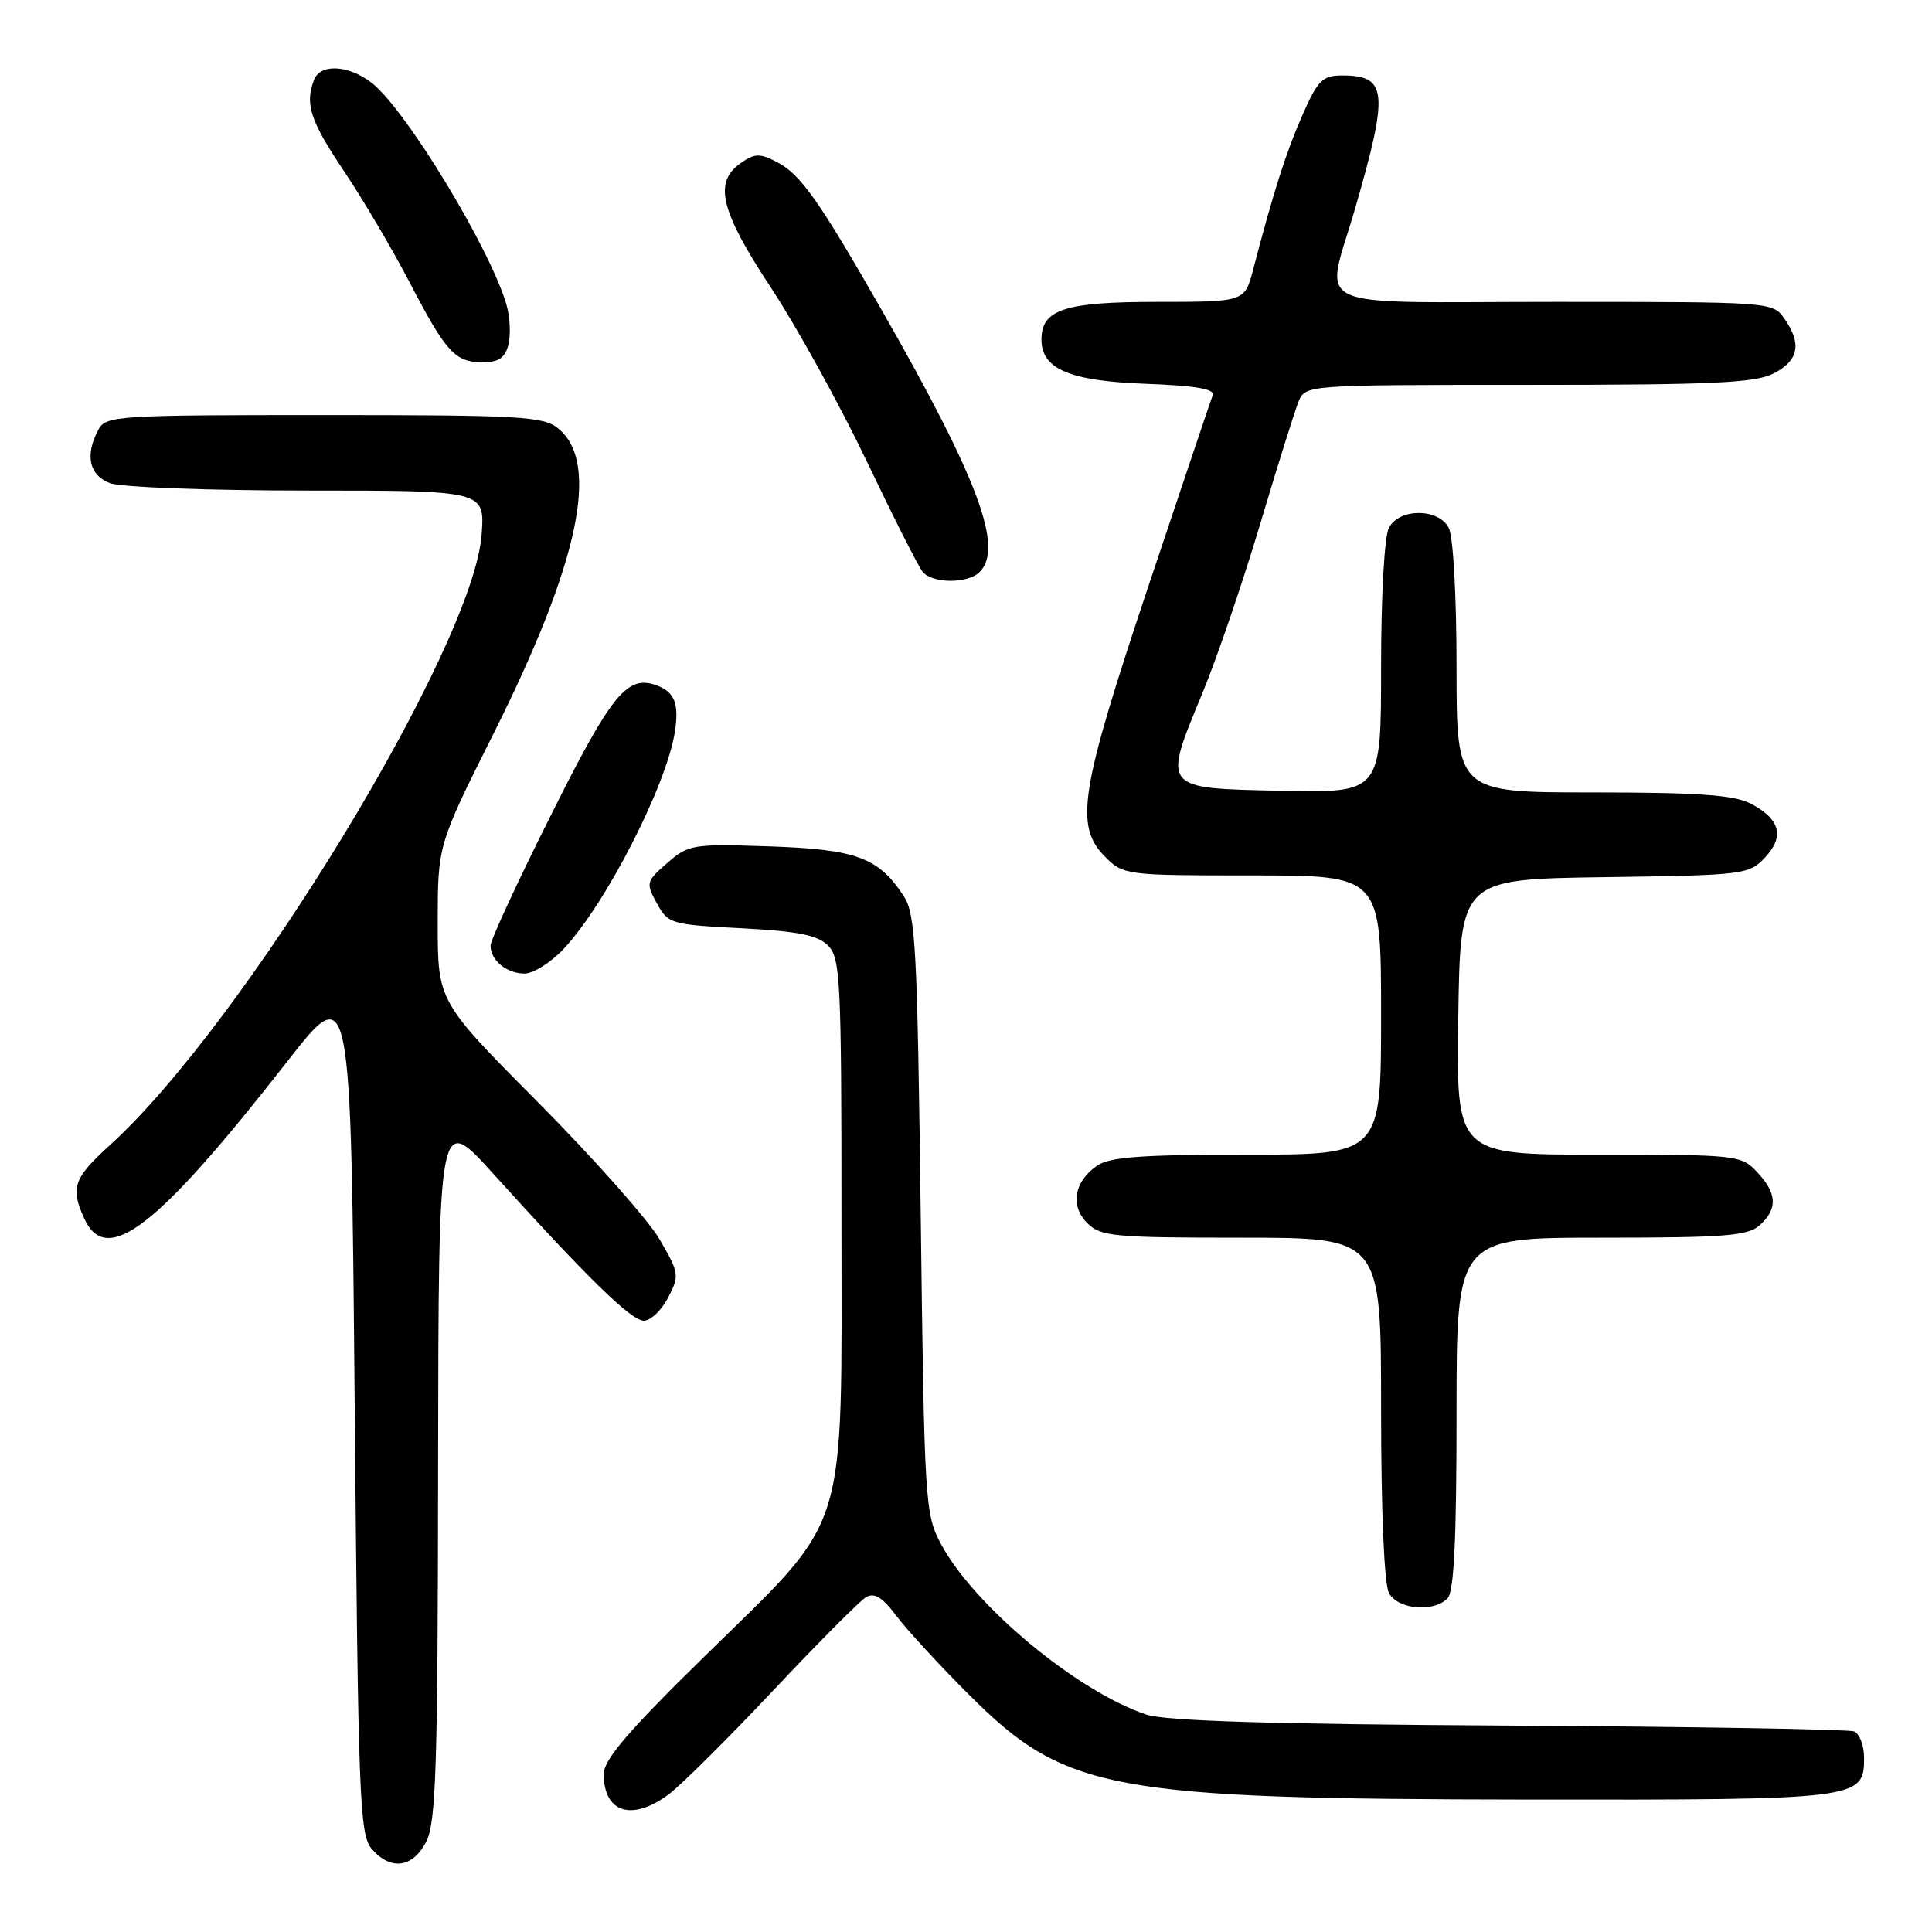 <?xml version="1.0" encoding="UTF-8" standalone="no"?>
<!DOCTYPE svg PUBLIC "-//W3C//DTD SVG 1.1//EN" "http://www.w3.org/Graphics/SVG/1.1/DTD/svg11.dtd" >
<svg xmlns="http://www.w3.org/2000/svg" xmlns:xlink="http://www.w3.org/1999/xlink" version="1.1" viewBox="0 0 256 256">
 <g >
 <path fill="currentColor"
d=" M 56.47 244.05 C 57.78 241.53 58.01 234.22 58.05 194.30 C 58.11 147.50 58.11 147.50 65.30 155.46 C 77.92 169.42 83.64 175.00 85.31 175.00 C 86.21 175.00 87.66 173.62 88.53 171.94 C 90.05 169.00 90.00 168.68 87.38 164.19 C 85.87 161.61 78.64 153.47 71.32 146.09 C 58.00 132.68 58.00 132.68 58.00 122.33 C 58.00 111.98 58.00 111.98 65.38 97.24 C 76.75 74.54 79.55 61.29 73.95 56.76 C 71.99 55.17 68.98 55.00 42.92 55.00 C 15.42 55.00 14.02 55.09 13.04 56.93 C 11.23 60.30 11.81 62.98 14.57 64.02 C 15.98 64.56 27.73 65.00 40.69 65.00 C 64.24 65.00 64.24 65.00 63.82 70.81 C 62.75 85.64 32.38 135.55 14.61 151.69 C 9.74 156.12 9.30 157.36 11.16 161.45 C 14.11 167.92 20.82 162.73 38.05 140.67 C 46.50 129.84 46.50 129.84 47.00 186.39 C 47.46 238.24 47.64 243.10 49.24 244.97 C 51.75 247.90 54.68 247.52 56.47 244.05 Z  M 88.62 237.75 C 90.28 236.51 96.50 230.32 102.45 224.00 C 108.40 217.68 113.94 212.11 114.76 211.63 C 115.86 210.99 116.94 211.66 118.79 214.13 C 120.19 215.98 124.52 220.69 128.43 224.59 C 141.14 237.29 147.00 238.38 202.50 238.45 C 246.41 238.50 247.00 238.43 247.00 232.93 C 247.00 231.29 246.40 229.71 245.66 229.42 C 244.92 229.14 224.34 228.79 199.91 228.65 C 168.52 228.47 154.44 228.04 151.89 227.19 C 142.72 224.12 129.08 212.79 124.69 204.60 C 122.57 200.63 122.48 199.26 122.00 160.95 C 121.55 125.38 121.32 121.14 119.74 118.72 C 116.40 113.62 113.49 112.55 101.99 112.15 C 91.78 111.81 91.24 111.89 88.43 114.34 C 85.61 116.79 85.56 116.99 87.03 119.69 C 88.52 122.41 88.89 122.52 98.25 123.00 C 105.74 123.39 108.34 123.91 109.72 125.29 C 111.36 126.93 111.50 129.81 111.50 161.79 C 111.50 204.29 112.69 200.52 93.30 219.53 C 83.20 229.42 80.00 233.17 80.00 235.08 C 80.00 240.21 83.77 241.38 88.62 237.75 Z  M 191.80 211.80 C 192.66 210.94 193.00 204.09 193.00 187.30 C 193.00 164.00 193.00 164.00 212.17 164.00 C 228.61 164.00 231.60 163.76 233.17 162.35 C 235.58 160.17 235.48 158.14 232.83 155.31 C 230.70 153.05 230.21 153.00 211.80 153.00 C 192.95 153.00 192.95 153.00 193.23 134.75 C 193.50 116.50 193.50 116.50 212.60 116.23 C 231.11 115.97 231.76 115.89 233.87 113.63 C 236.51 110.83 235.88 108.50 231.93 106.46 C 229.75 105.34 224.94 105.00 211.05 105.00 C 193.00 105.00 193.00 105.00 193.00 88.43 C 193.00 78.93 192.56 71.04 191.96 69.93 C 190.57 67.32 185.43 67.32 184.04 69.93 C 183.44 71.04 183.00 78.94 183.00 88.46 C 183.00 105.06 183.00 105.06 169.75 104.78 C 153.89 104.44 154.04 104.63 159.33 91.83 C 161.23 87.25 164.66 77.20 166.96 69.50 C 169.26 61.80 171.55 54.49 172.05 53.25 C 172.96 51.00 172.96 51.00 202.53 51.00 C 227.08 51.00 232.60 50.74 235.05 49.47 C 238.34 47.77 238.77 45.54 236.44 42.22 C 234.90 40.01 234.72 40.00 205.94 40.00 C 172.49 40.00 175.57 41.46 179.60 27.49 C 184.04 12.10 183.82 10.00 177.82 10.00 C 175.24 10.00 174.61 10.64 172.58 15.25 C 170.42 20.14 168.76 25.35 166.04 35.75 C 164.92 40.00 164.92 40.00 153.29 40.00 C 141.07 40.00 138.00 41.00 138.00 45.00 C 138.00 48.89 141.73 50.48 151.67 50.85 C 158.33 51.09 161.01 51.54 160.69 52.36 C 160.45 53.00 156.59 64.45 152.12 77.81 C 143.08 104.86 142.35 109.44 146.45 113.55 C 148.87 115.96 149.19 116.00 165.95 116.00 C 183.00 116.00 183.00 116.00 183.00 134.50 C 183.00 153.00 183.00 153.00 165.22 153.00 C 151.20 153.00 147.00 153.31 145.35 154.47 C 142.31 156.59 141.78 159.78 144.07 162.07 C 145.84 163.84 147.57 164.00 164.50 164.00 C 183.00 164.00 183.00 164.00 183.00 186.57 C 183.00 200.21 183.41 209.90 184.04 211.07 C 185.21 213.26 189.90 213.70 191.80 211.80 Z  M 74.67 125.75 C 80.24 119.85 88.29 104.14 89.42 97.00 C 90.01 93.25 89.39 91.68 87.00 90.81 C 83.11 89.39 81.05 91.91 73.03 107.95 C 68.61 116.76 65.00 124.57 65.00 125.29 C 65.00 127.25 67.13 129.00 69.50 129.00 C 70.66 129.00 72.99 127.54 74.67 125.75 Z  M 129.80 75.80 C 133.02 72.58 129.66 63.55 116.96 41.31 C 108.54 26.58 106.08 23.09 102.96 21.48 C 100.67 20.29 100.00 20.31 98.15 21.61 C 94.52 24.15 95.44 27.93 102.17 38.14 C 105.56 43.29 111.24 53.58 114.79 61.00 C 118.33 68.42 121.68 75.06 122.24 75.75 C 123.52 77.34 128.23 77.37 129.80 75.80 Z  M 67.37 45.67 C 67.69 44.38 67.58 42.01 67.12 40.41 C 64.99 32.99 53.82 14.57 49.28 11.00 C 46.22 8.60 42.45 8.39 41.61 10.58 C 40.38 13.79 41.10 16.00 45.58 22.67 C 48.10 26.43 51.99 33.03 54.23 37.33 C 59.12 46.72 60.29 48.00 63.96 48.00 C 66.08 48.00 66.93 47.42 67.37 45.67 Z "/>
</g>
</svg>